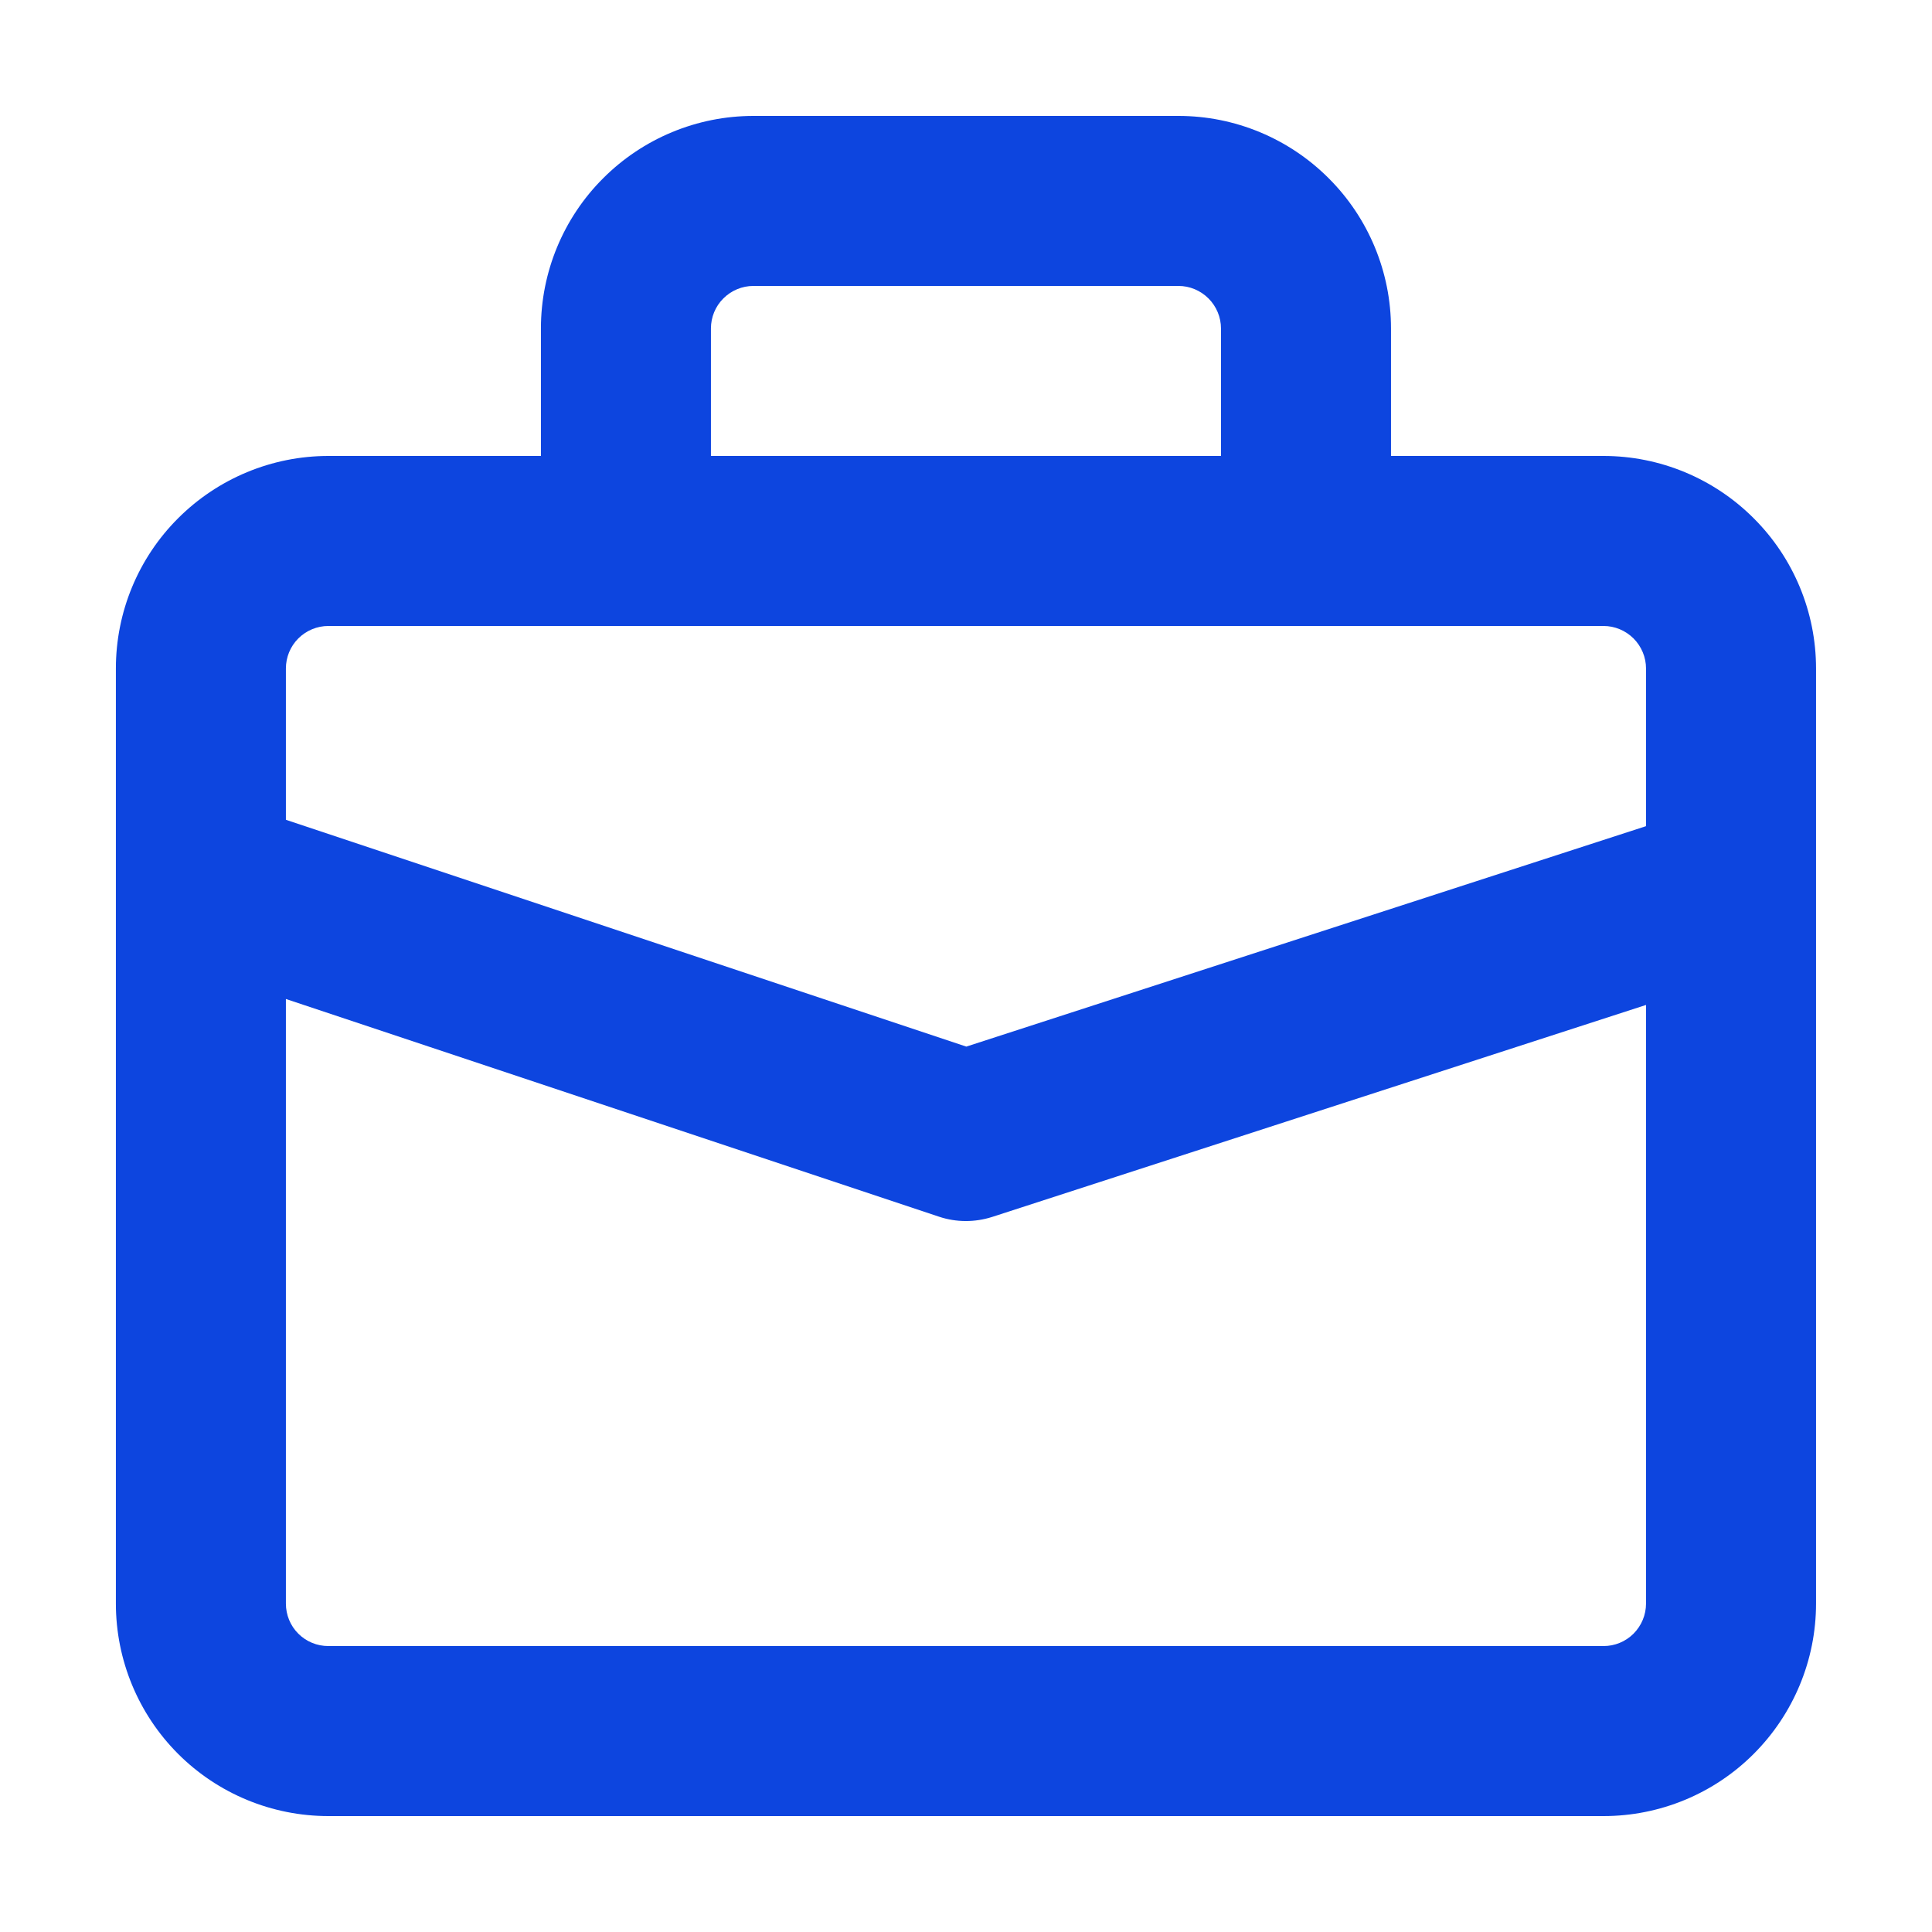<svg width="50" height="50" viewBox="0 0 50 50" fill="none" xmlns="http://www.w3.org/2000/svg">
<path fill-rule="evenodd" clip-rule="evenodd" d="M13.999 11.8V8.5C13.999 7.042 14.578 5.642 15.61 4.613C16.641 3.581 18.04 3 19.499 3H30.499C31.958 3 33.355 3.581 34.386 4.613C35.418 5.642 35.999 7.042 35.999 8.5V11.8H41.499C42.958 11.8 44.355 12.381 45.386 13.413C46.418 14.442 46.999 15.841 46.999 17.3V41.5C46.999 42.959 46.418 44.358 45.386 45.39C44.355 46.422 42.958 47 41.499 47C34.041 47 15.957 47 8.499 47C7.04 47 5.641 46.422 4.609 45.39C3.578 44.358 2.999 42.959 2.999 41.5V17.3C2.999 15.841 3.578 14.442 4.609 13.413C5.641 12.381 7.04 11.8 8.499 11.8H13.999ZM7.399 25.854V41.5C7.399 41.793 7.513 42.072 7.72 42.279C7.927 42.486 8.206 42.6 8.499 42.6H41.499C41.789 42.6 42.069 42.486 42.276 42.279C42.482 42.072 42.599 41.793 42.599 41.5V26.008L25.677 31.494C25.23 31.637 24.748 31.637 24.302 31.488L7.399 25.854ZM42.599 21.381V17.3C42.599 17.01 42.482 16.73 42.276 16.523C42.069 16.317 41.789 16.2 41.499 16.2C34.041 16.2 15.957 16.2 8.499 16.2C8.206 16.2 7.927 16.317 7.72 16.523C7.513 16.73 7.399 17.01 7.399 17.3V21.216L25.008 27.086L42.599 21.381ZM31.599 11.8V8.5C31.599 8.21 31.482 7.93 31.276 7.724C31.069 7.517 30.789 7.4 30.499 7.4C27.353 7.4 22.643 7.4 19.499 7.4C19.206 7.4 18.927 7.517 18.72 7.724C18.513 7.93 18.399 8.21 18.399 8.5V11.8H31.599Z" fill="#0D45DF"/>
</svg>
